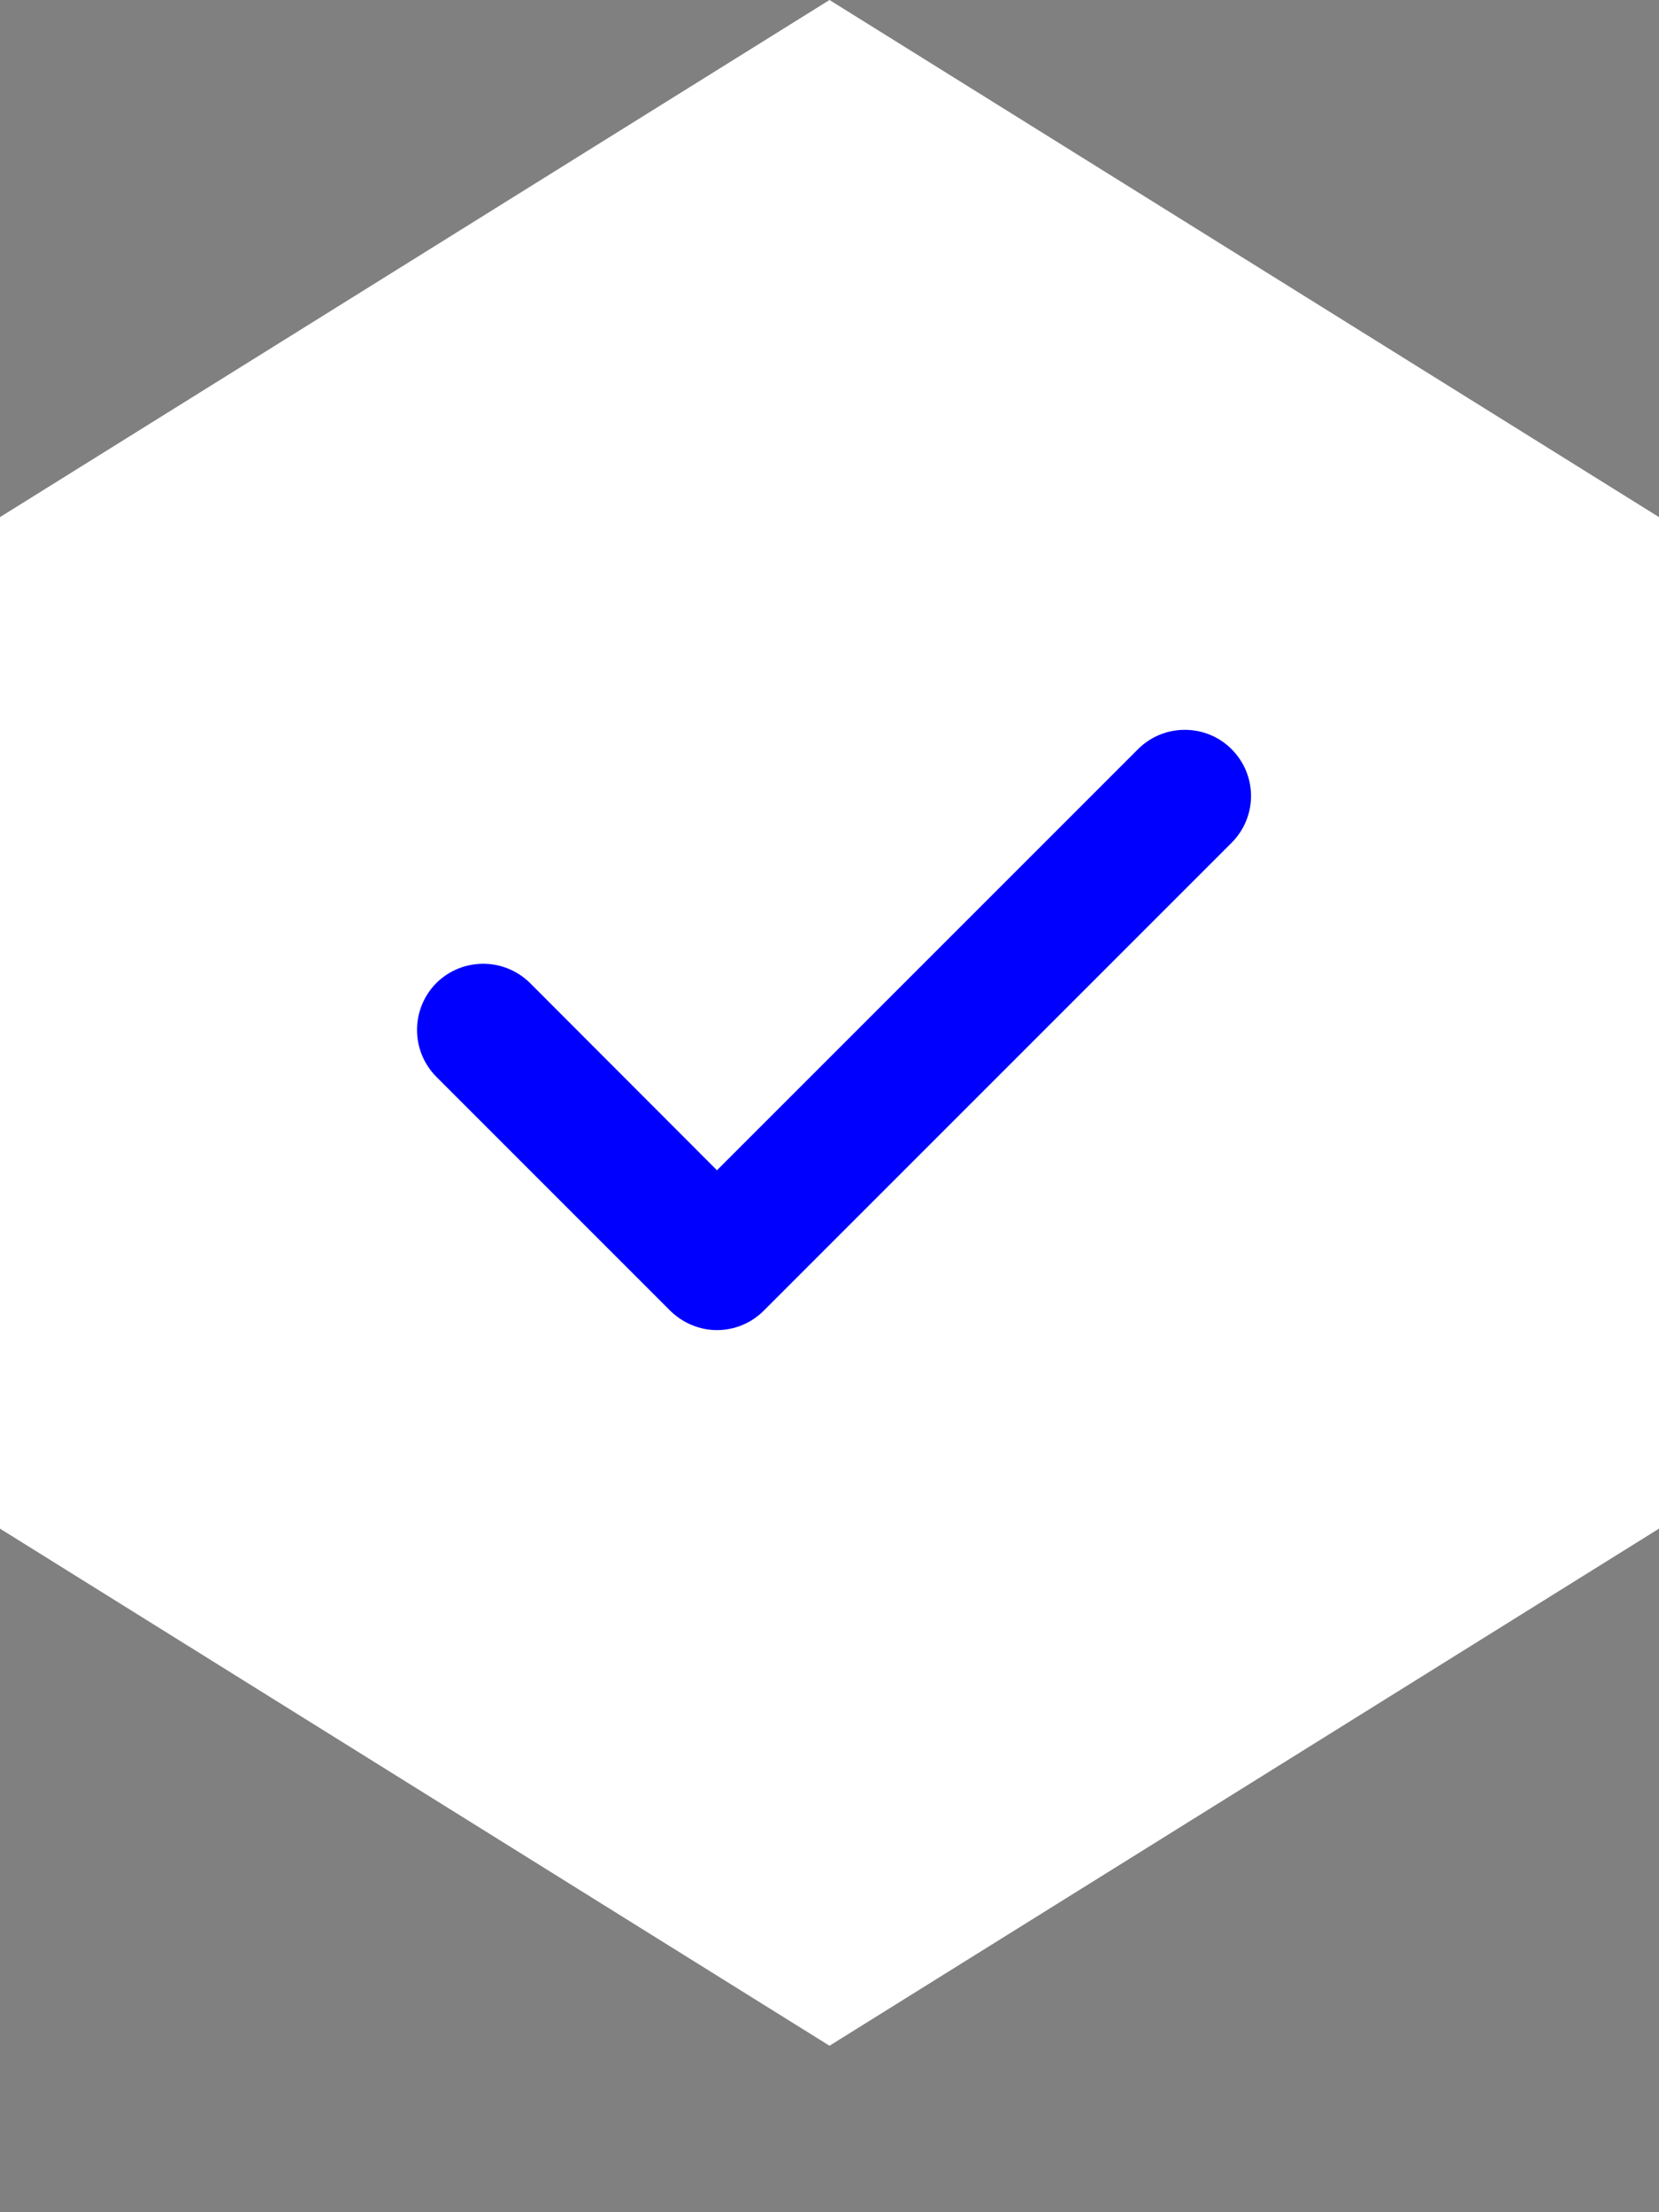 <svg width="6" height="8" viewBox="0 0 6 8" fill="none" xmlns="http://www.w3.org/2000/svg">
<rect x="0" y="0" width="6" height="8" fill="#808080" stroke="none"/>
<path d="M3 0L0 1.87V5.528L3 7.398L6 5.528V1.87L3 0Z" fill="white"/>
<path d="M4.454 2.709C4.361 2.616 4.209 2.616 4.116 2.709L2.593 4.232L1.917 3.555C1.823 3.462 1.672 3.462 1.578 3.555C1.485 3.649 1.485 3.8 1.578 3.894L2.424 4.74C2.471 4.786 2.532 4.81 2.593 4.81C2.655 4.81 2.716 4.786 2.762 4.74L4.454 3.048C4.548 2.954 4.548 2.803 4.454 2.709Z" fill="#0000FF"/>
</svg>
